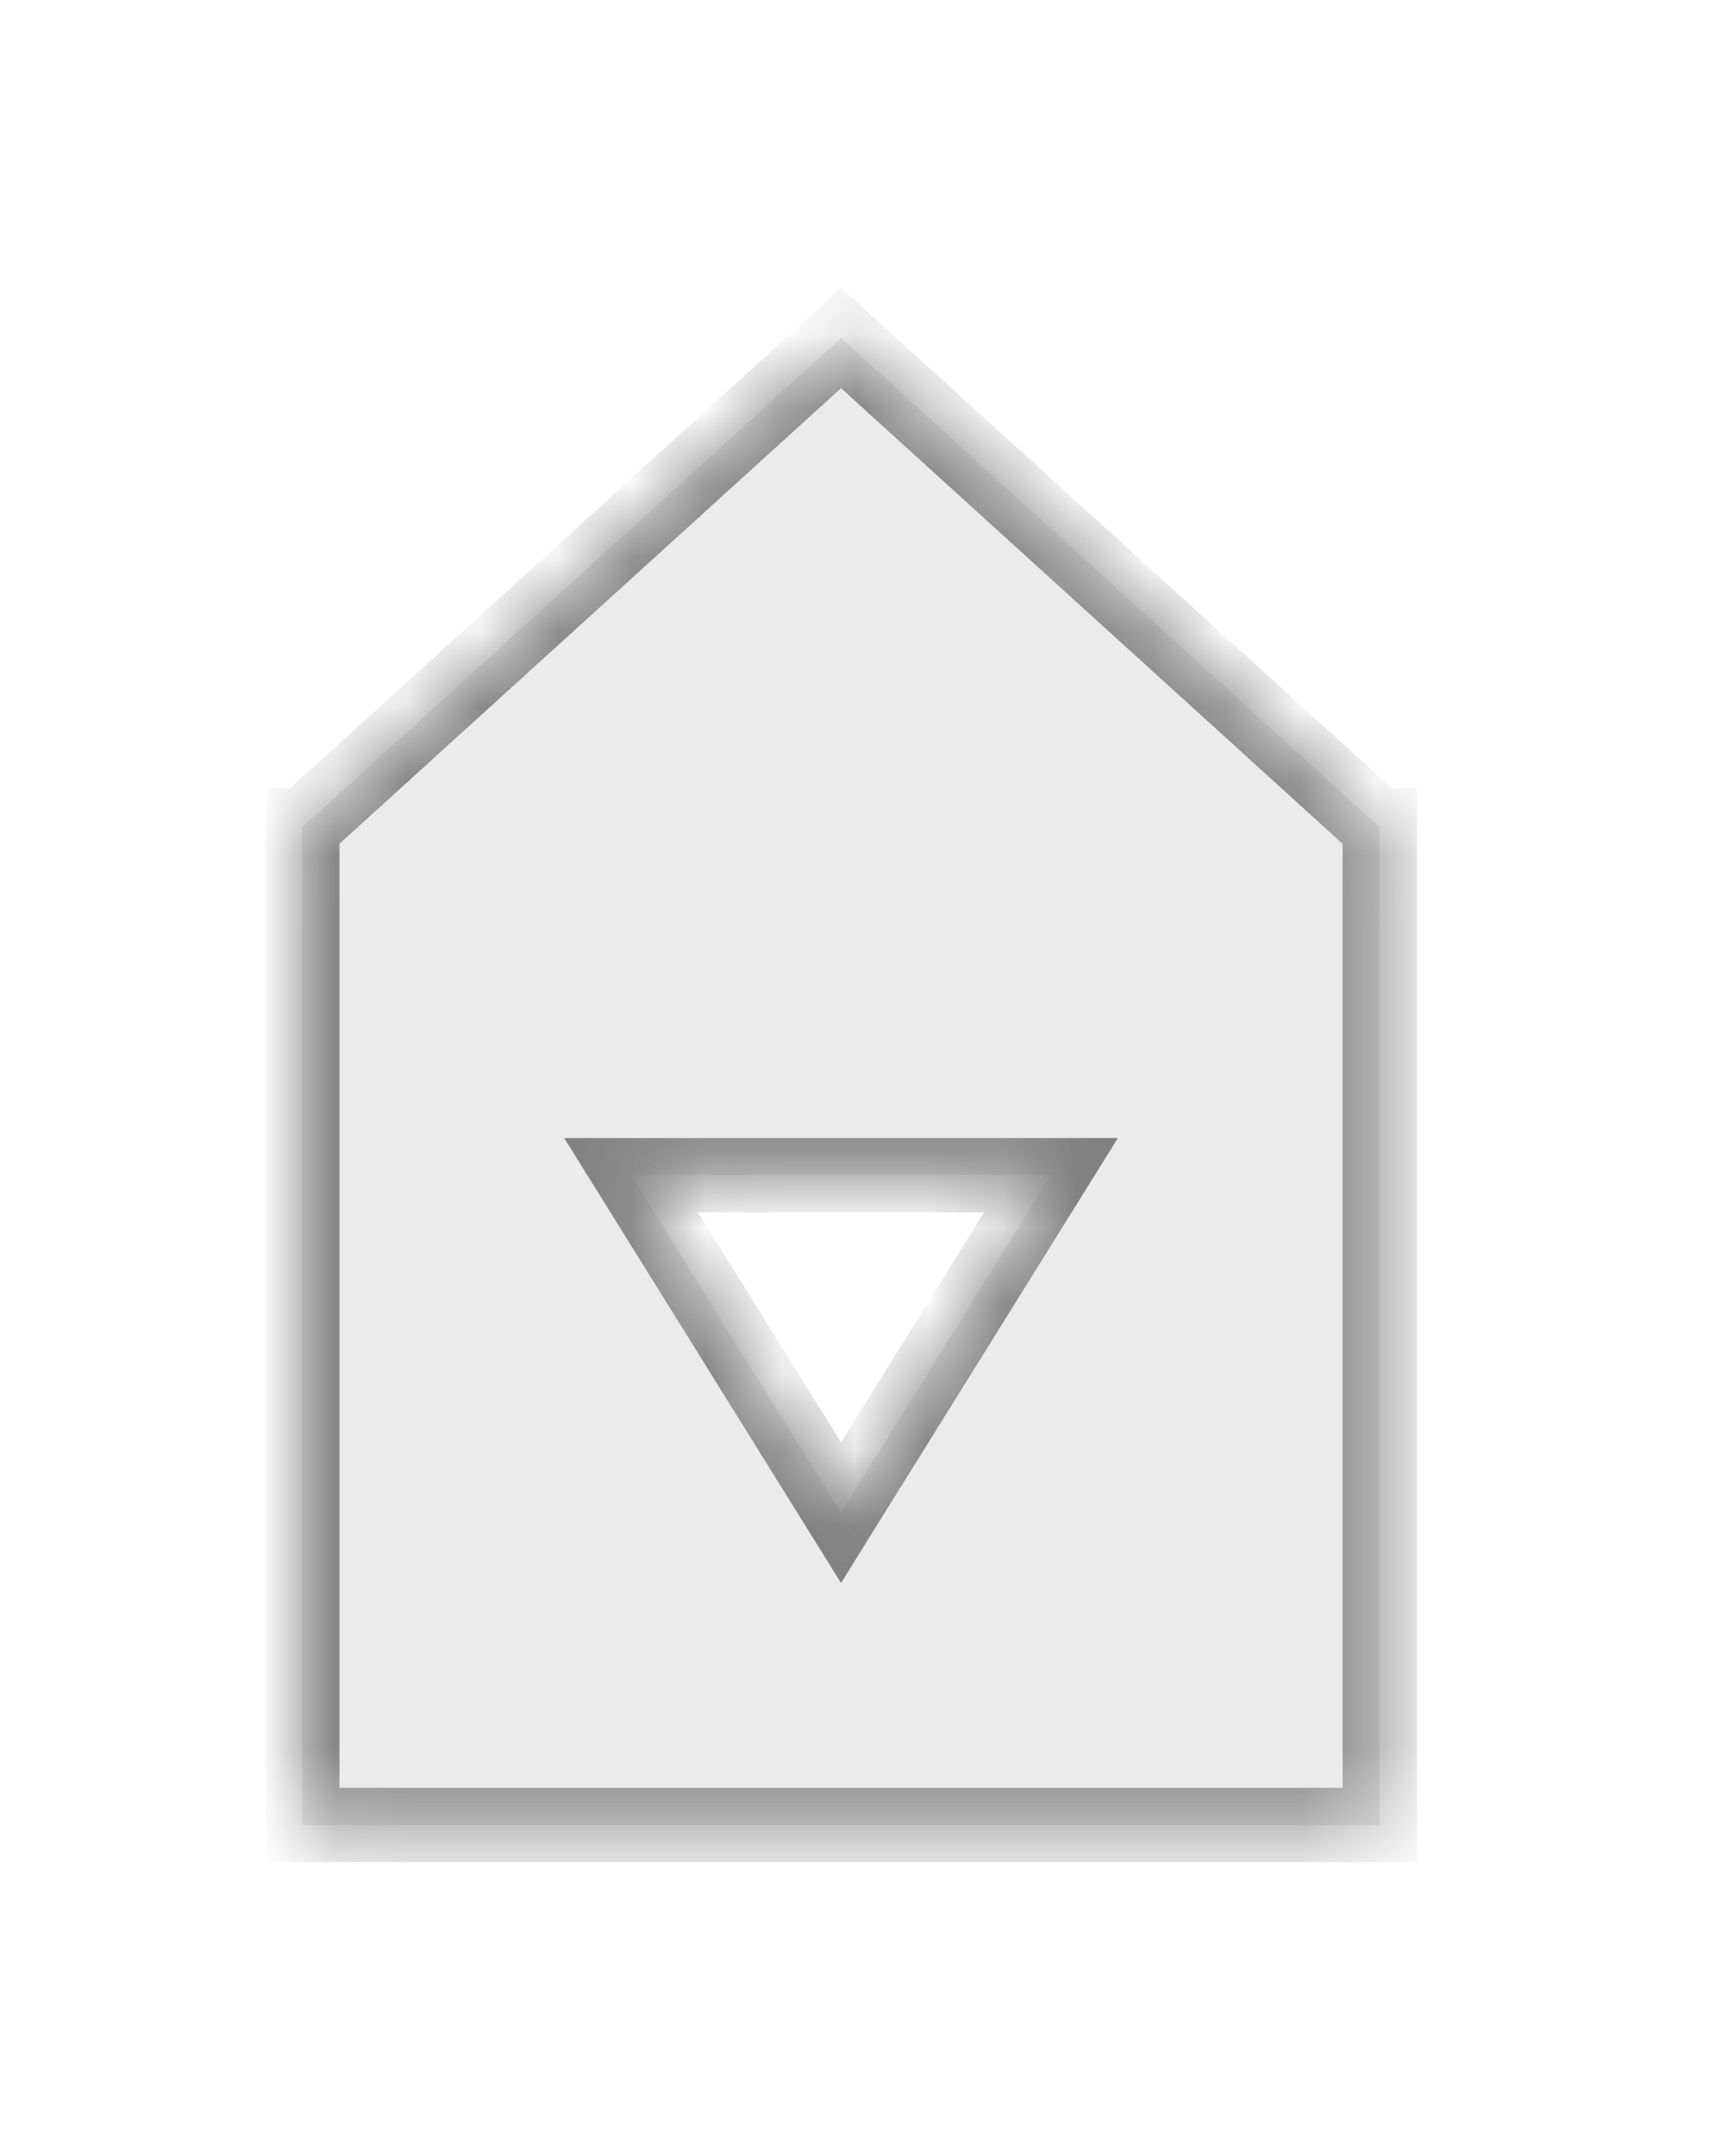 <svg width="23" height="29" viewBox="0 0 23 29" fill="none" xmlns="http://www.w3.org/2000/svg">
<g filter="url(#filter0_bd_201_25)">
<mask id="path-1-inside-1_201_25" fill="white">
<path fill-rule="evenodd" clip-rule="evenodd" d="M4.069 7.101L4.069 20.546L18.569 20.546V7.101H18.539L11.319 0.546L4.098 7.101H4.069ZM8.493 11.807L11.319 16.345L14.144 11.807L8.493 11.807Z"/>
</mask>
<path fill-rule="evenodd" clip-rule="evenodd" d="M4.069 7.101L4.069 20.546L18.569 20.546V7.101H18.539L11.319 0.546L4.098 7.101H4.069ZM8.493 11.807L11.319 16.345L14.144 11.807L8.493 11.807Z" fill="#E6E6E6" fill-opacity="0.8" shape-rendering="crispEdges"/>
<path d="M4.069 20.546H3.569V21.046H4.069V20.546ZM4.069 7.101V6.601H3.569V7.101H4.069ZM18.569 20.546V21.046H19.069V20.546H18.569ZM18.569 7.101H19.069L19.069 6.601H18.569L18.569 7.101ZM18.539 7.101L18.203 7.471L18.346 7.601H18.539V7.101ZM11.319 0.546L11.655 0.176L11.319 -0.129L10.983 0.176L11.319 0.546ZM4.098 7.101V7.601H4.291L4.434 7.471L4.098 7.101ZM11.319 16.345L10.894 16.609L11.319 17.291L11.743 16.609L11.319 16.345ZM8.493 11.807V11.307H7.593L8.069 12.071L8.493 11.807ZM14.144 11.807L14.569 12.071L15.045 11.307H14.144V11.807ZM4.569 20.546L4.569 7.101H3.569L3.569 20.546H4.569ZM18.569 20.046L4.069 20.046V21.046L18.569 21.046V20.046ZM18.069 7.101V20.546H19.069V7.101H18.069ZM18.539 7.601H18.569L18.569 6.601H18.539L18.539 7.601ZM10.983 0.916L18.203 7.471L18.875 6.731L11.655 0.176L10.983 0.916ZM4.434 7.471L11.655 0.916L10.983 0.176L3.762 6.731L4.434 7.471ZM4.069 7.601H4.098V6.601H4.069V7.601ZM11.743 16.08L8.918 11.542L8.069 12.071L10.894 16.609L11.743 16.08ZM13.72 11.542L10.894 16.08L11.743 16.609L14.569 12.071L13.72 11.542ZM8.493 12.307L14.144 12.307V11.307L8.493 11.307V12.307Z" fill="#666666" fill-opacity="0.8" mask="url(#path-1-inside-1_201_25)"/>
</g>
<defs>
<filter id="filter0_bd_201_25" x="0.069" y="-3.454" width="22.5" height="32" filterUnits="userSpaceOnUse" color-interpolation-filters="sRGB">
<feFlood flood-opacity="0" result="BackgroundImageFix"/>
<feGaussianBlur in="BackgroundImageFix" stdDeviation="2"/>
<feComposite in2="SourceAlpha" operator="in" result="effect1_backgroundBlur_201_25"/>
<feColorMatrix in="SourceAlpha" type="matrix" values="0 0 0 0 0 0 0 0 0 0 0 0 0 0 0 0 0 0 127 0" result="hardAlpha"/>
<feOffset dy="4"/>
<feGaussianBlur stdDeviation="2"/>
<feComposite in2="hardAlpha" operator="out"/>
<feColorMatrix type="matrix" values="0 0 0 0 0 0 0 0 0 0 0 0 0 0 0 0 0 0 0.25 0"/>
<feBlend mode="normal" in2="effect1_backgroundBlur_201_25" result="effect2_dropShadow_201_25"/>
<feBlend mode="normal" in="SourceGraphic" in2="effect2_dropShadow_201_25" result="shape"/>
</filter>
</defs>
</svg>

